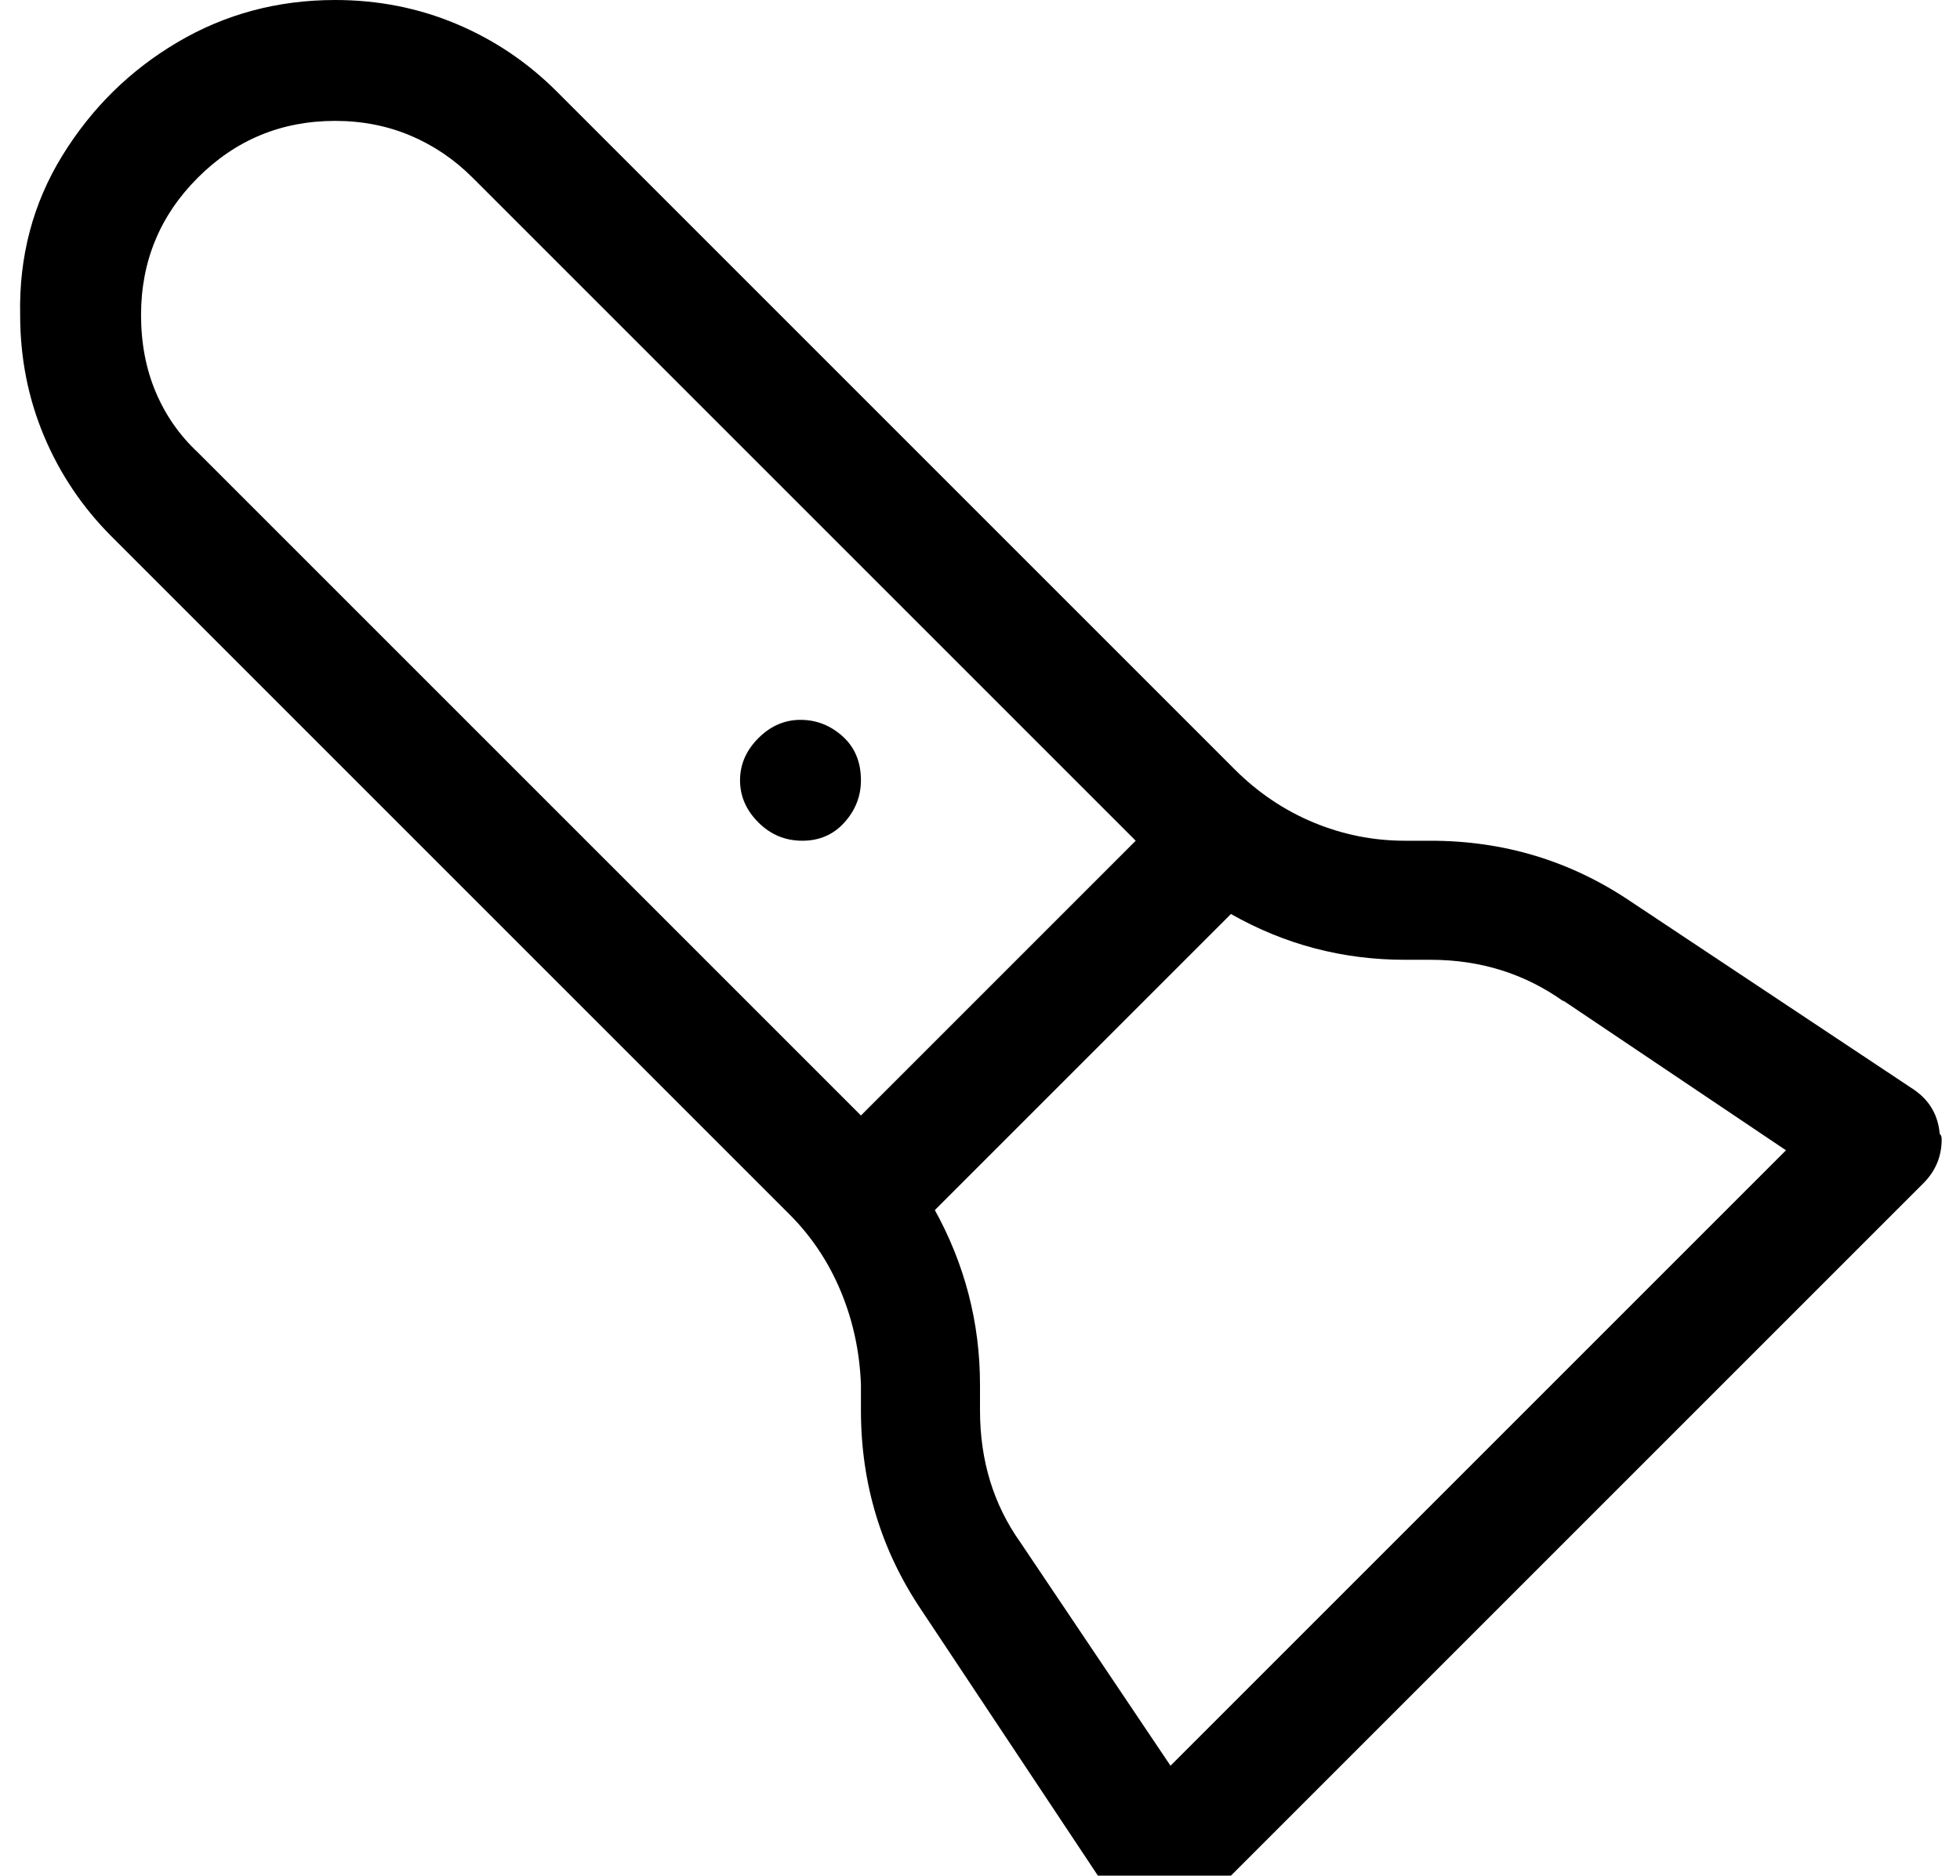 <?xml version="1.0" standalone="no"?>
<!DOCTYPE svg PUBLIC "-//W3C//DTD SVG 1.1//EN" "http://www.w3.org/Graphics/SVG/1.1/DTD/svg11.dtd" >
<svg xmlns="http://www.w3.org/2000/svg" xmlns:xlink="http://www.w3.org/1999/xlink" version="1.1" viewBox="-11 0 1070 1024">
   <path fill="currentColor"
d="M1034 595l-155 -103q-49 -33 -109 -33h-14q-26 0 -50 -10t-43 -29l-370 -370q-24 -24 -55 -37t-66 -13q-47 0 -86 23t-63 62t-23 87v0v0v0q0 35 13 66t37 55l370 370q18 18 28 42t11 51v14q0 60 33 109l103 155q8 13 24 15h4q13 0 23 -10l393 -393q10 -10 10 -24
q0 -2 -1 -3v1q-1 -16 -14 -25v0zM97 247q-15 -14 -23 -33t-8 -42q0 -44 31 -75t75 -31q22 0 41 8t34 23l362 362l-150 150zM628 964l-82 -122q-22 -31 -22 -72v-14q0 -51 -25 -96v1l162 -162q44 25 95 25h14q41 0 73 23l-1 -1l122 82zM459 426q0 13 -9 23t-23 10t-24 -10
t-10 -23t10 -23t23 -10t23 9t10 24z" />
</svg>
